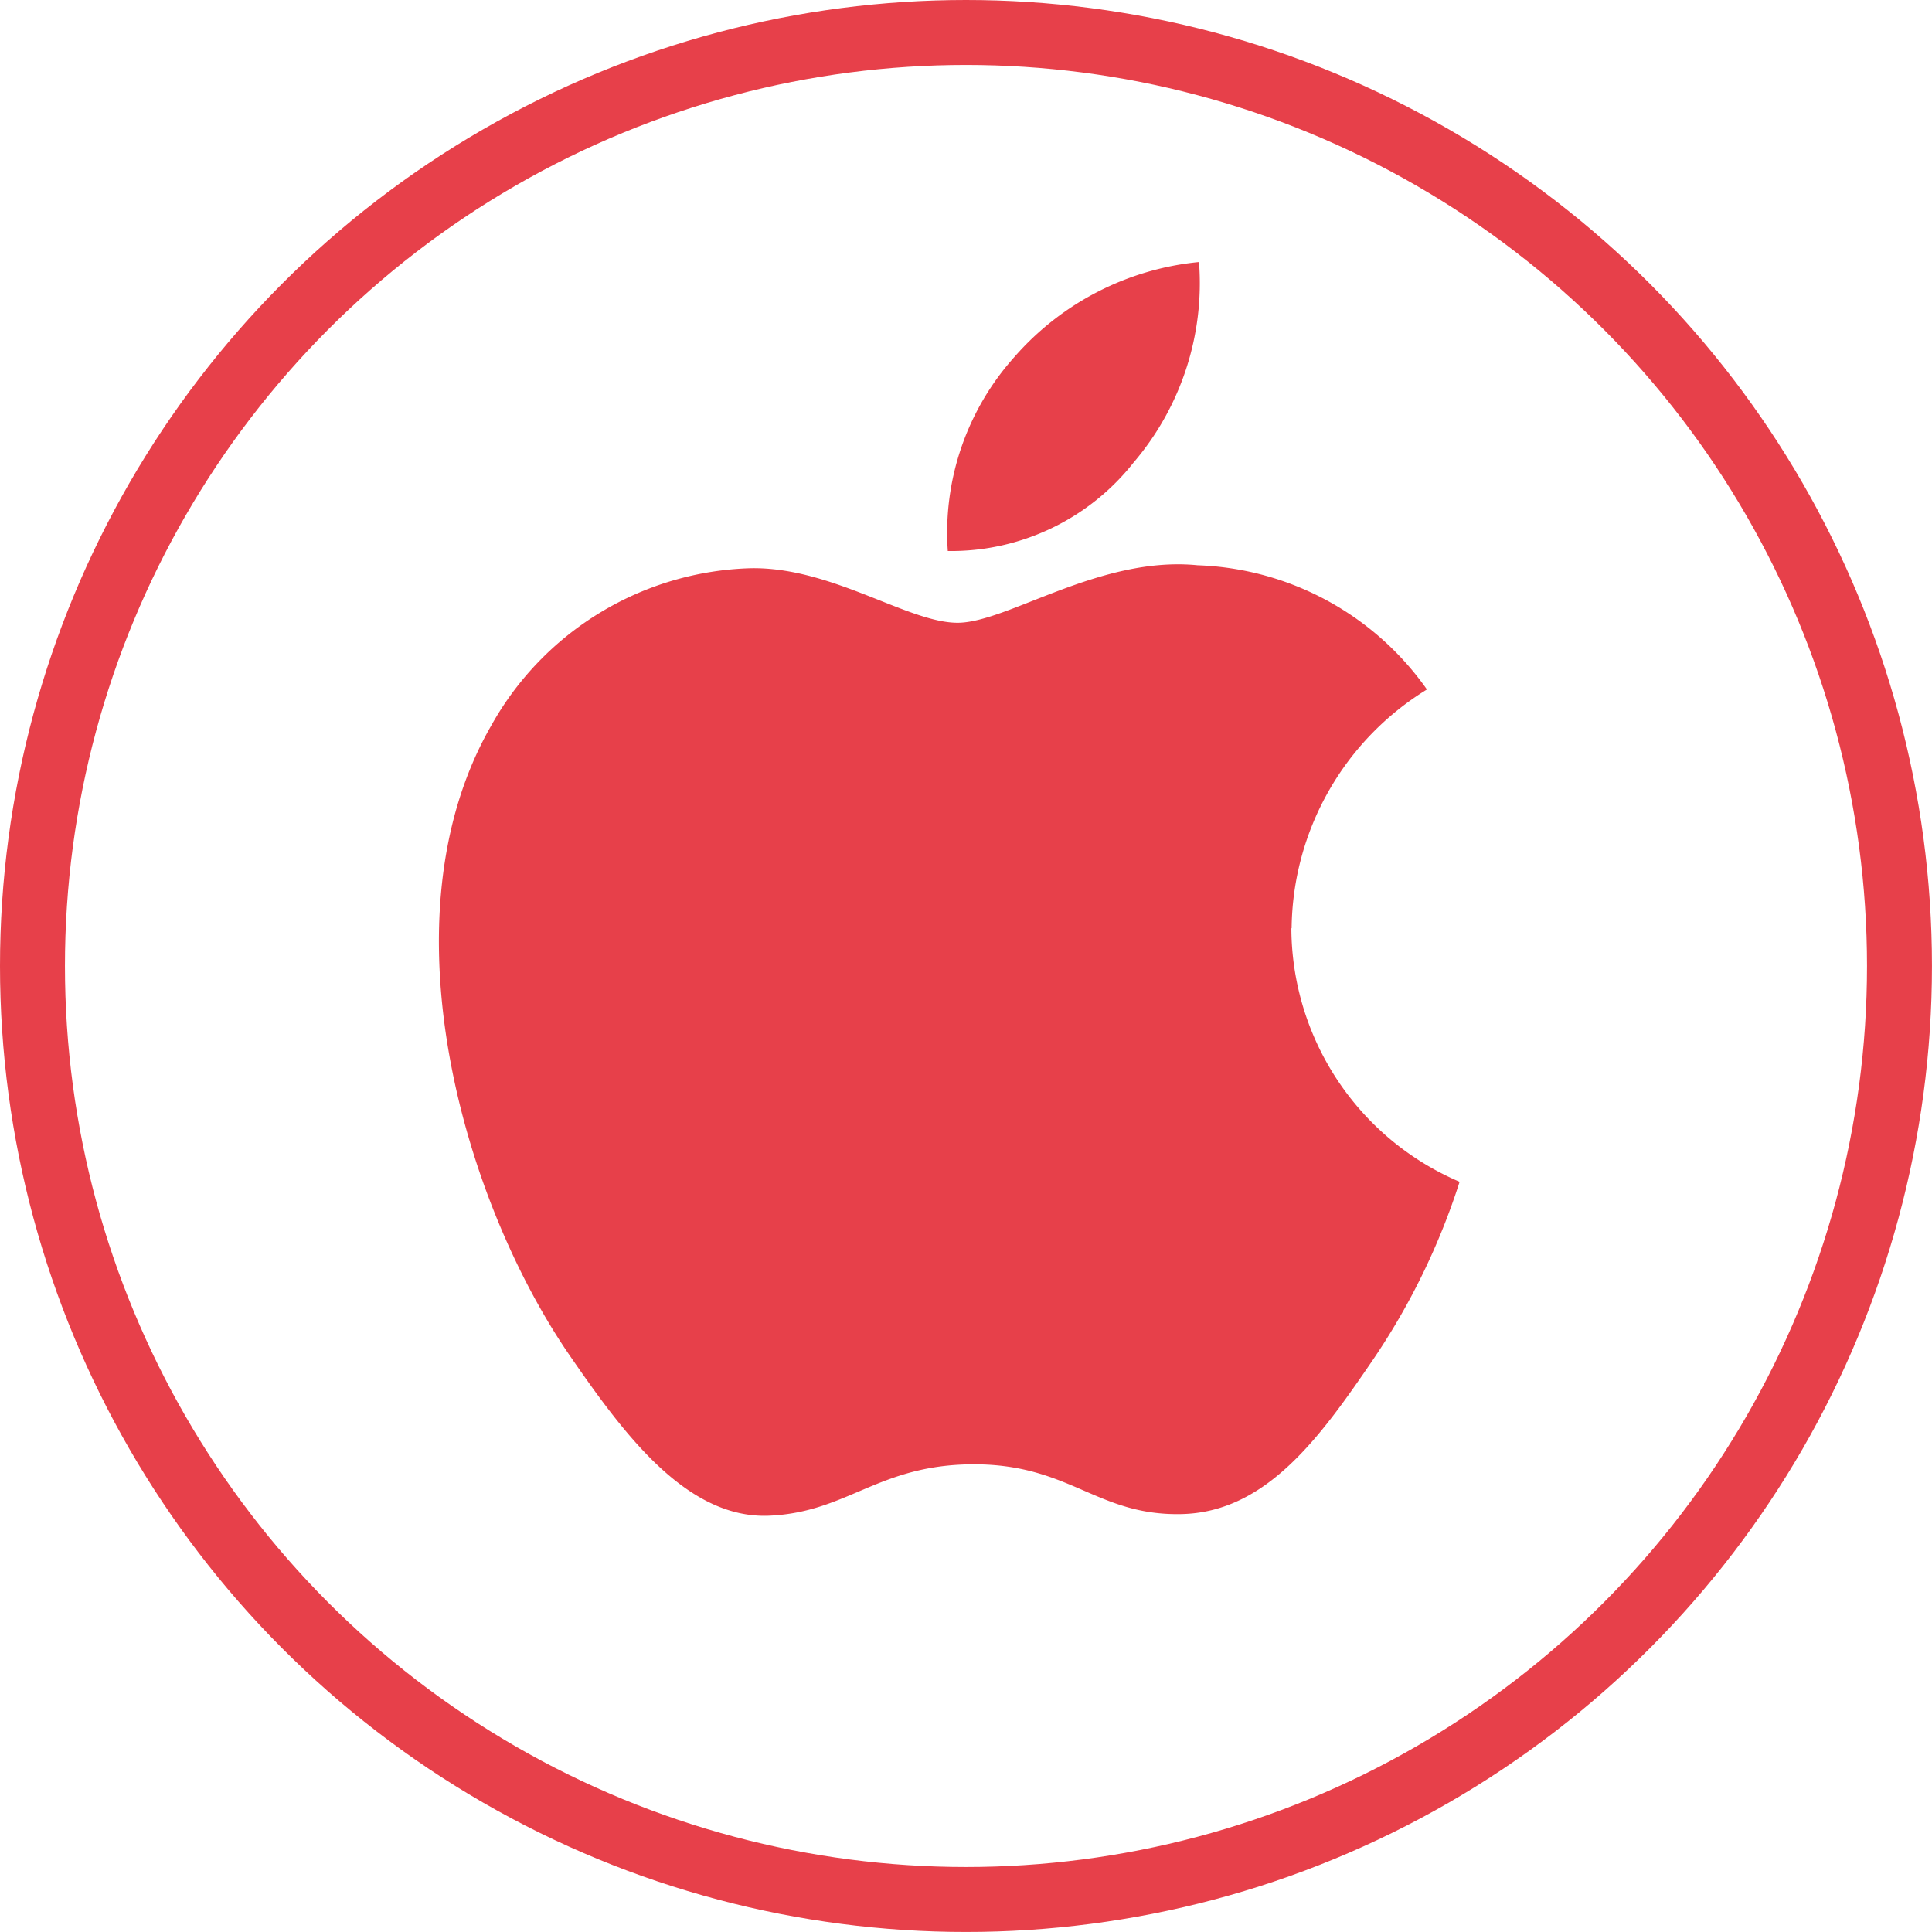 <svg xmlns="http://www.w3.org/2000/svg" width="59.495" height="59.495" viewBox="0 0 59.495 59.495"><defs><style>.a{fill:#e7404a;fill-rule:evenodd;}.b,.d{fill:none;}.b{stroke:#e7404a;stroke-width:2px;}.c{stroke:none;}</style></defs><g transform="translate(-1198.253 -653.297)"><path class="a" d="M85.718,20.489a8.735,8.735,0,0,1,4.167-7.35,9.015,9.015,0,0,0-7.06-3.825c-3.007-.3-5.866,1.771-7.394,1.771s-3.878-1.726-6.371-1.68a9.451,9.451,0,0,0-7.987,4.841c-3.4,5.907-.871,14.661,2.447,19.451,1.621,2.346,3.554,4.98,6.093,4.886,2.444-.1,3.369-1.583,6.325-1.583s3.786,1.583,6.373,1.533c2.631-.048,4.3-2.391,5.907-4.745A21.283,21.283,0,0,0,90.891,28.3a8.525,8.525,0,0,1-5.181-7.808l.007,0ZM80.859,6.141A8.506,8.506,0,0,0,82.866-.024,8.656,8.656,0,0,0,77.181,2.9,8.1,8.1,0,0,0,75.13,8.875a7.158,7.158,0,0,0,5.726-2.731l0,0Z" transform="translate(1152.31 661.39)"/><g class="b" transform="translate(1198.253 653.297)"><circle class="c" cx="29.747" cy="29.747" r="29.747"/><circle class="d" cx="29.747" cy="29.747" r="28.747"/></g></g></svg>